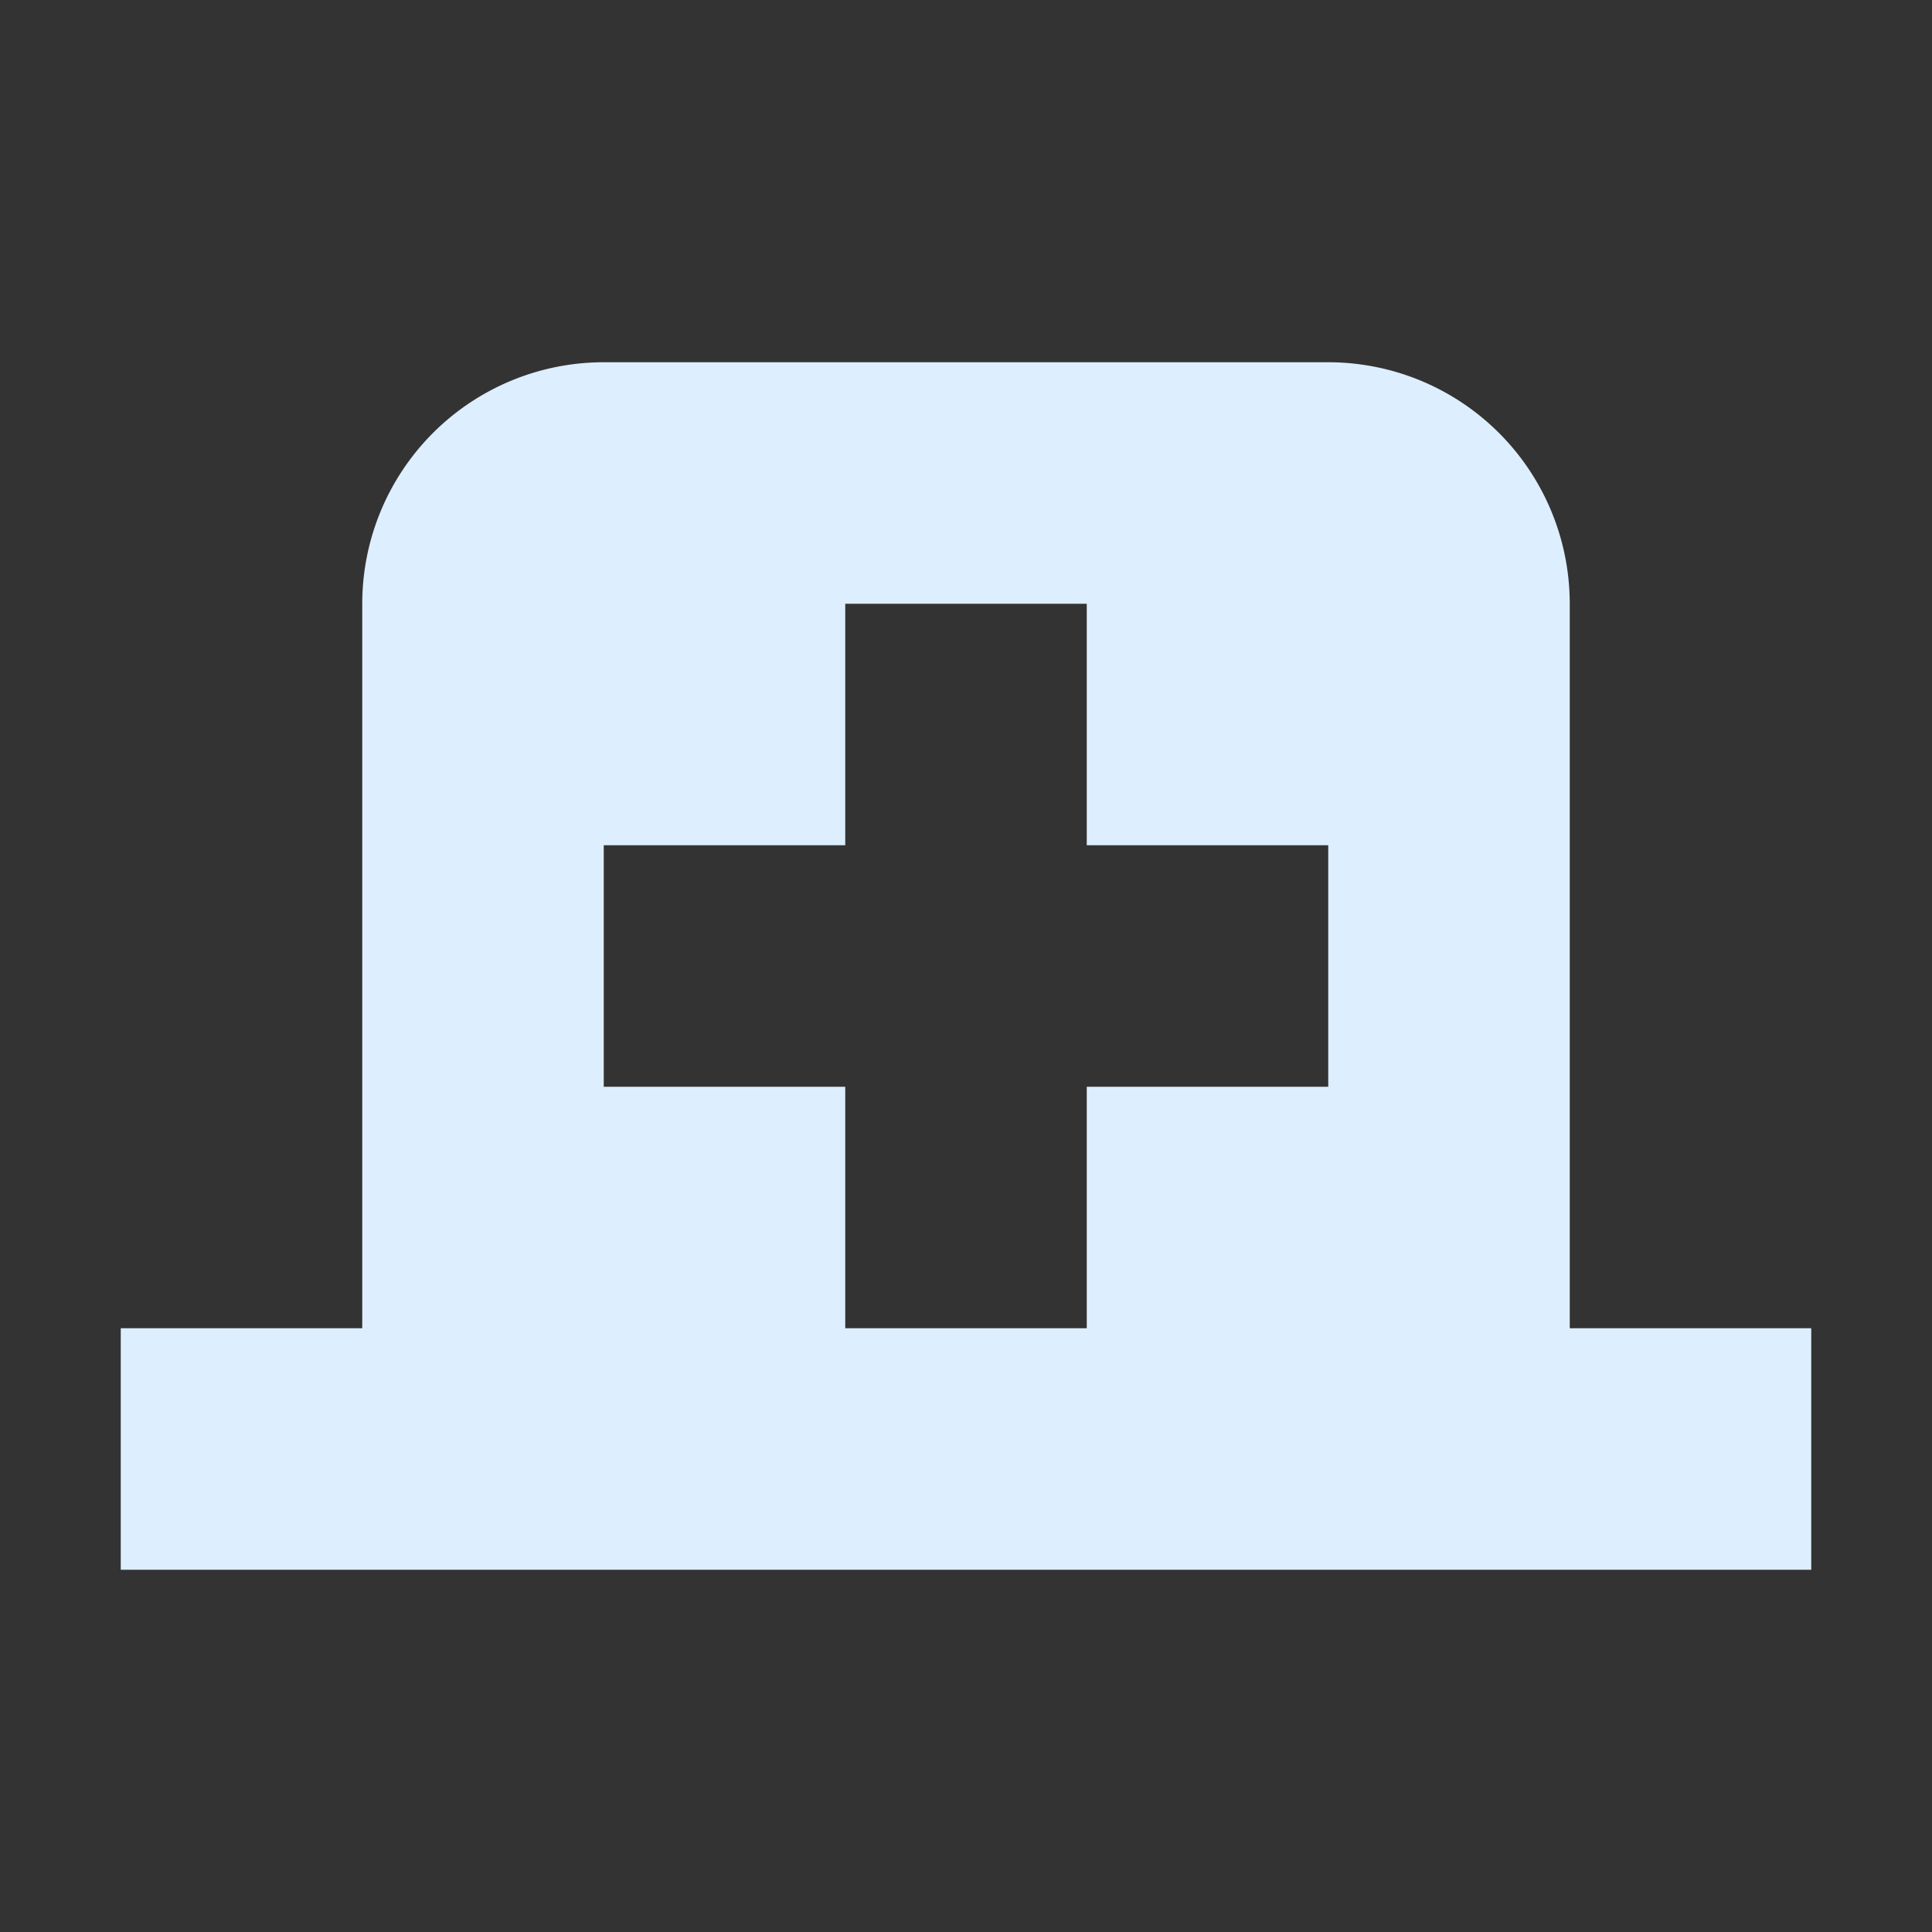 <svg xmlns="http://www.w3.org/2000/svg" width="16" height="16"><rect width="100%" height="100%" fill="#333333" stroke="none"/><path d="M1 13h14v-2h-2v-6a2 2 0 00-2-2h-6a2 2 0 00-2 2v6h-2zM7 5h2v2h2v2h-2v2h-2v-2h-2v-2h2z" fill="#def"/></svg>